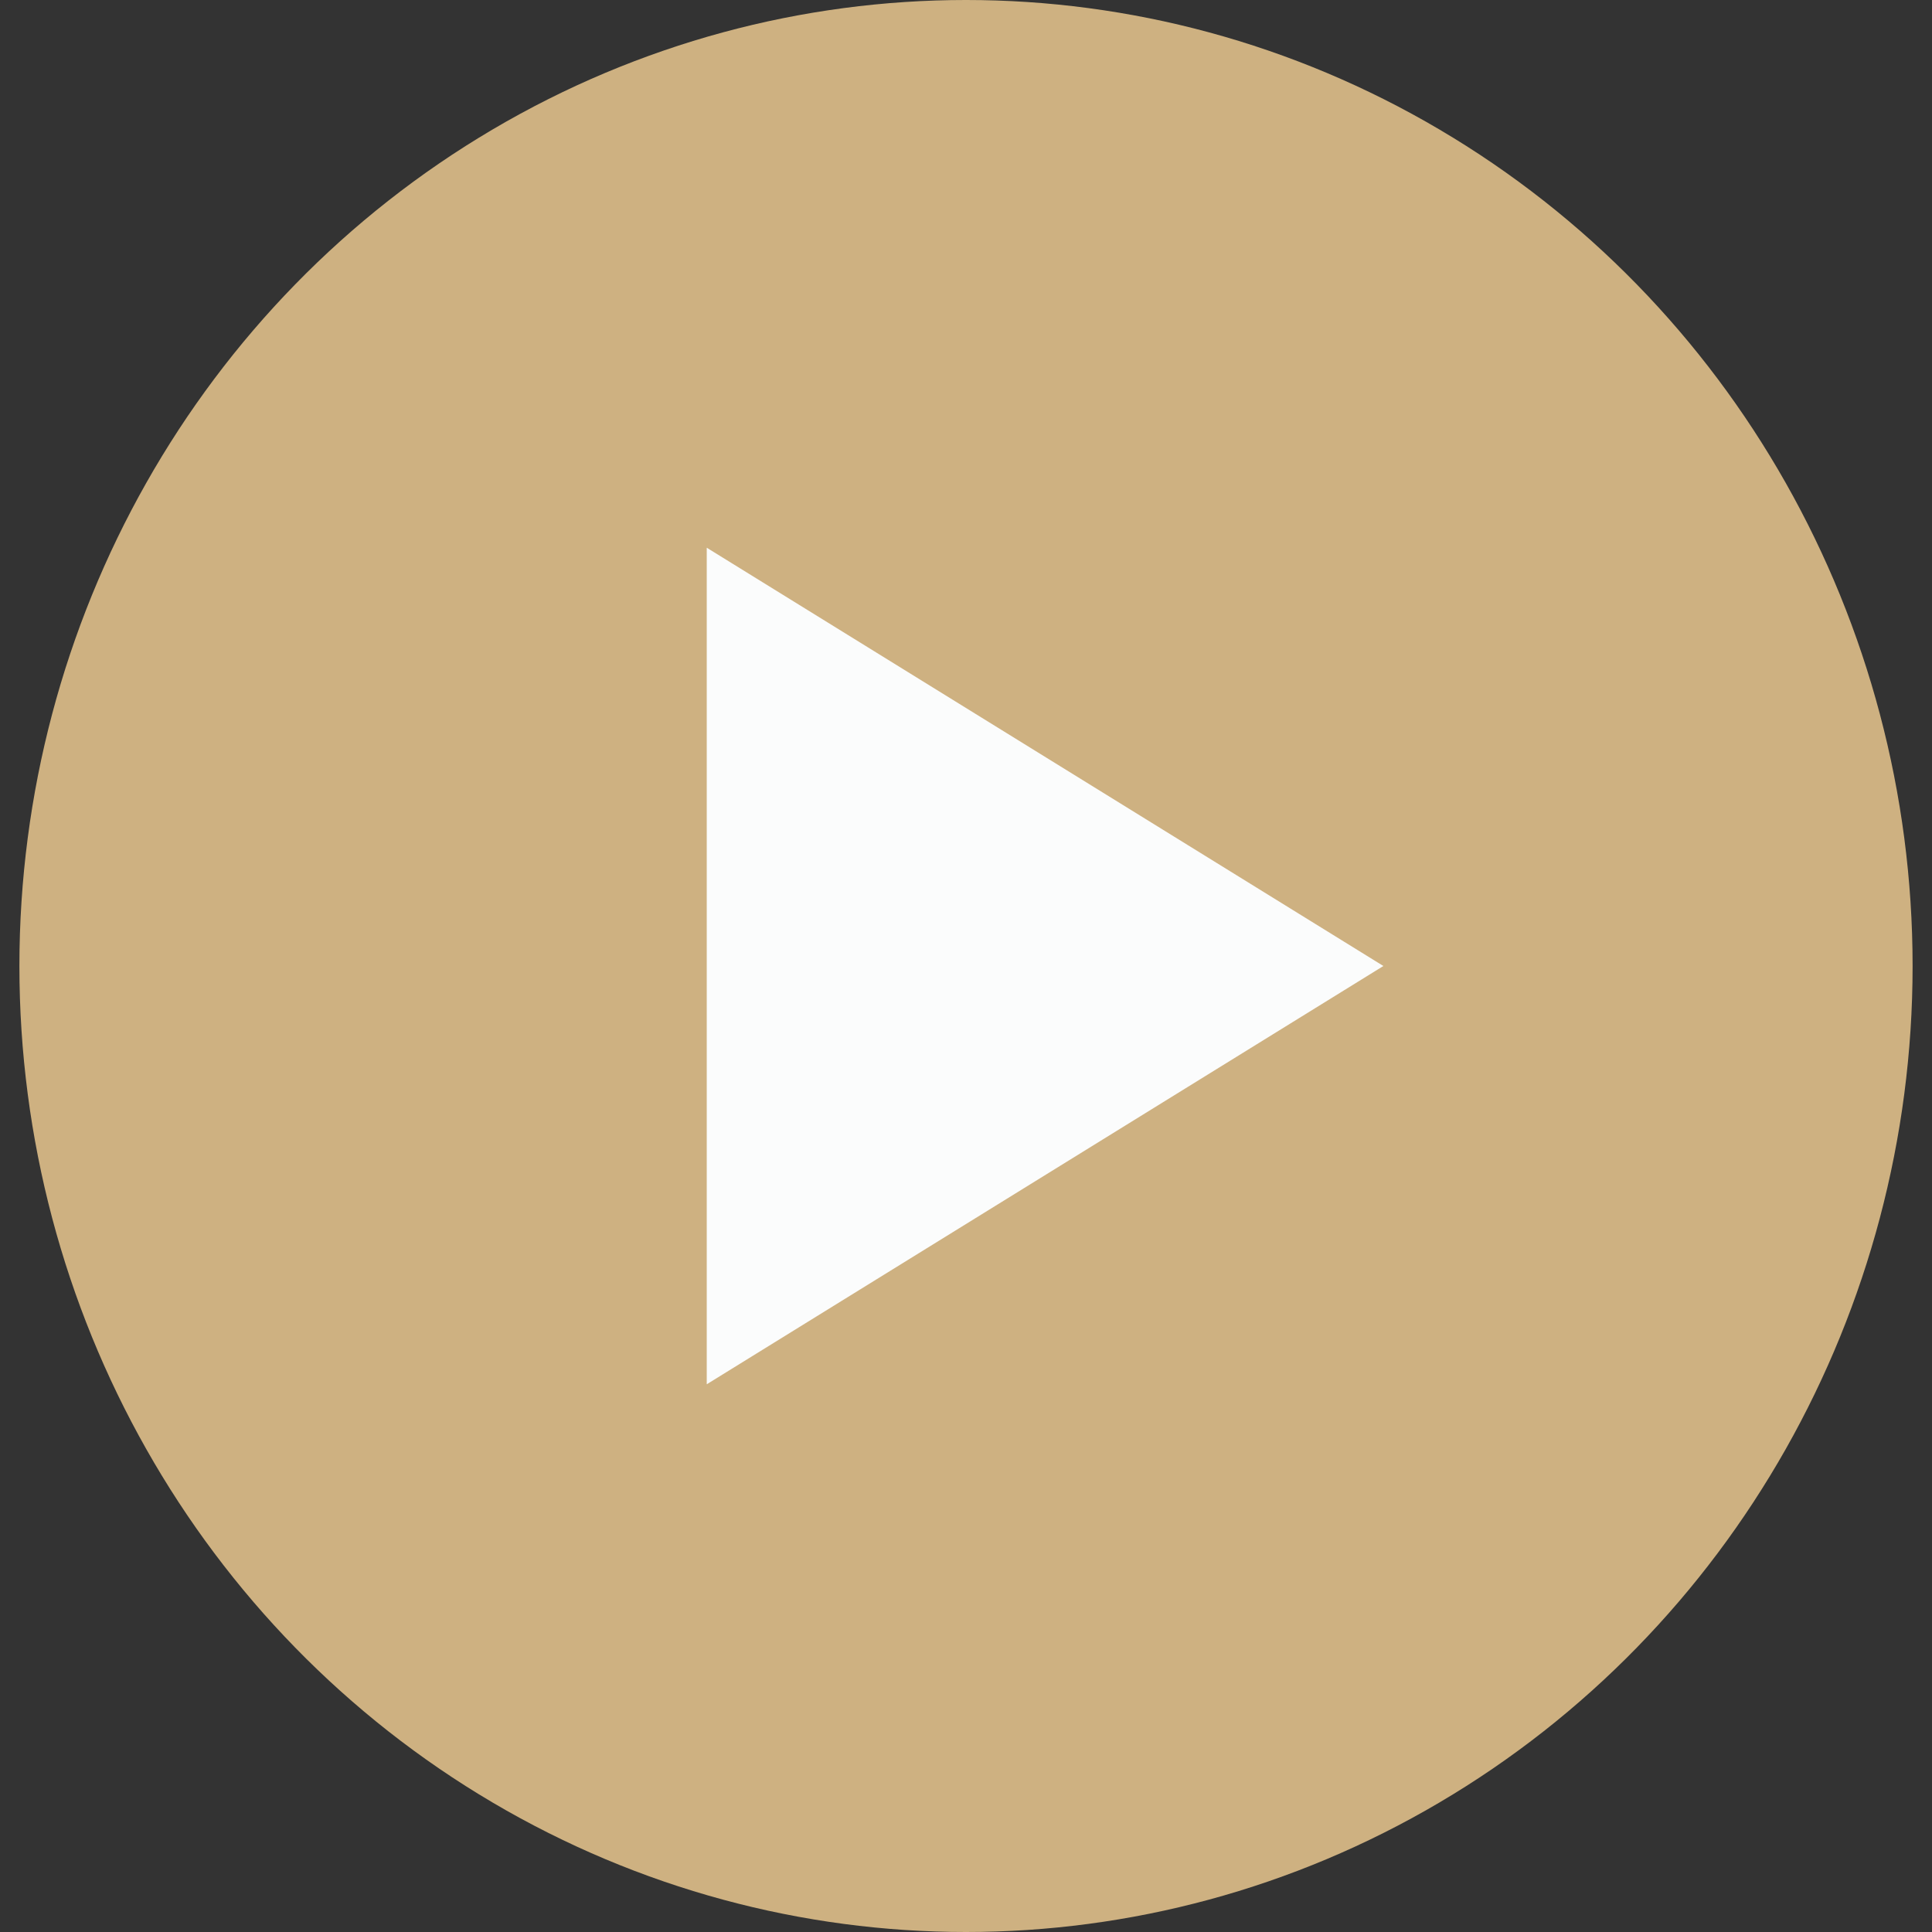<svg width="48" height="48" viewBox="0 0 48 48" fill="none" xmlns="http://www.w3.org/2000/svg">
<rect x="0" y="0" width="48" height="48" fill="#333333" stroke="none"/>
<g clip-path="url(#clip0_5_1092)">
<ellipse cx="24" cy="24" rx="23.518" ry="24" fill="#CEB181"/>
<path d="M34.37 24L17.559 34.392L17.559 13.608L34.37 24Z" fill="#FBFCFC"/>
</g>
<defs>
<clipPath id="clip0_5_1092">
<rect width="48" height="48" fill="white"/>
</clipPath>
</defs>
</svg>
